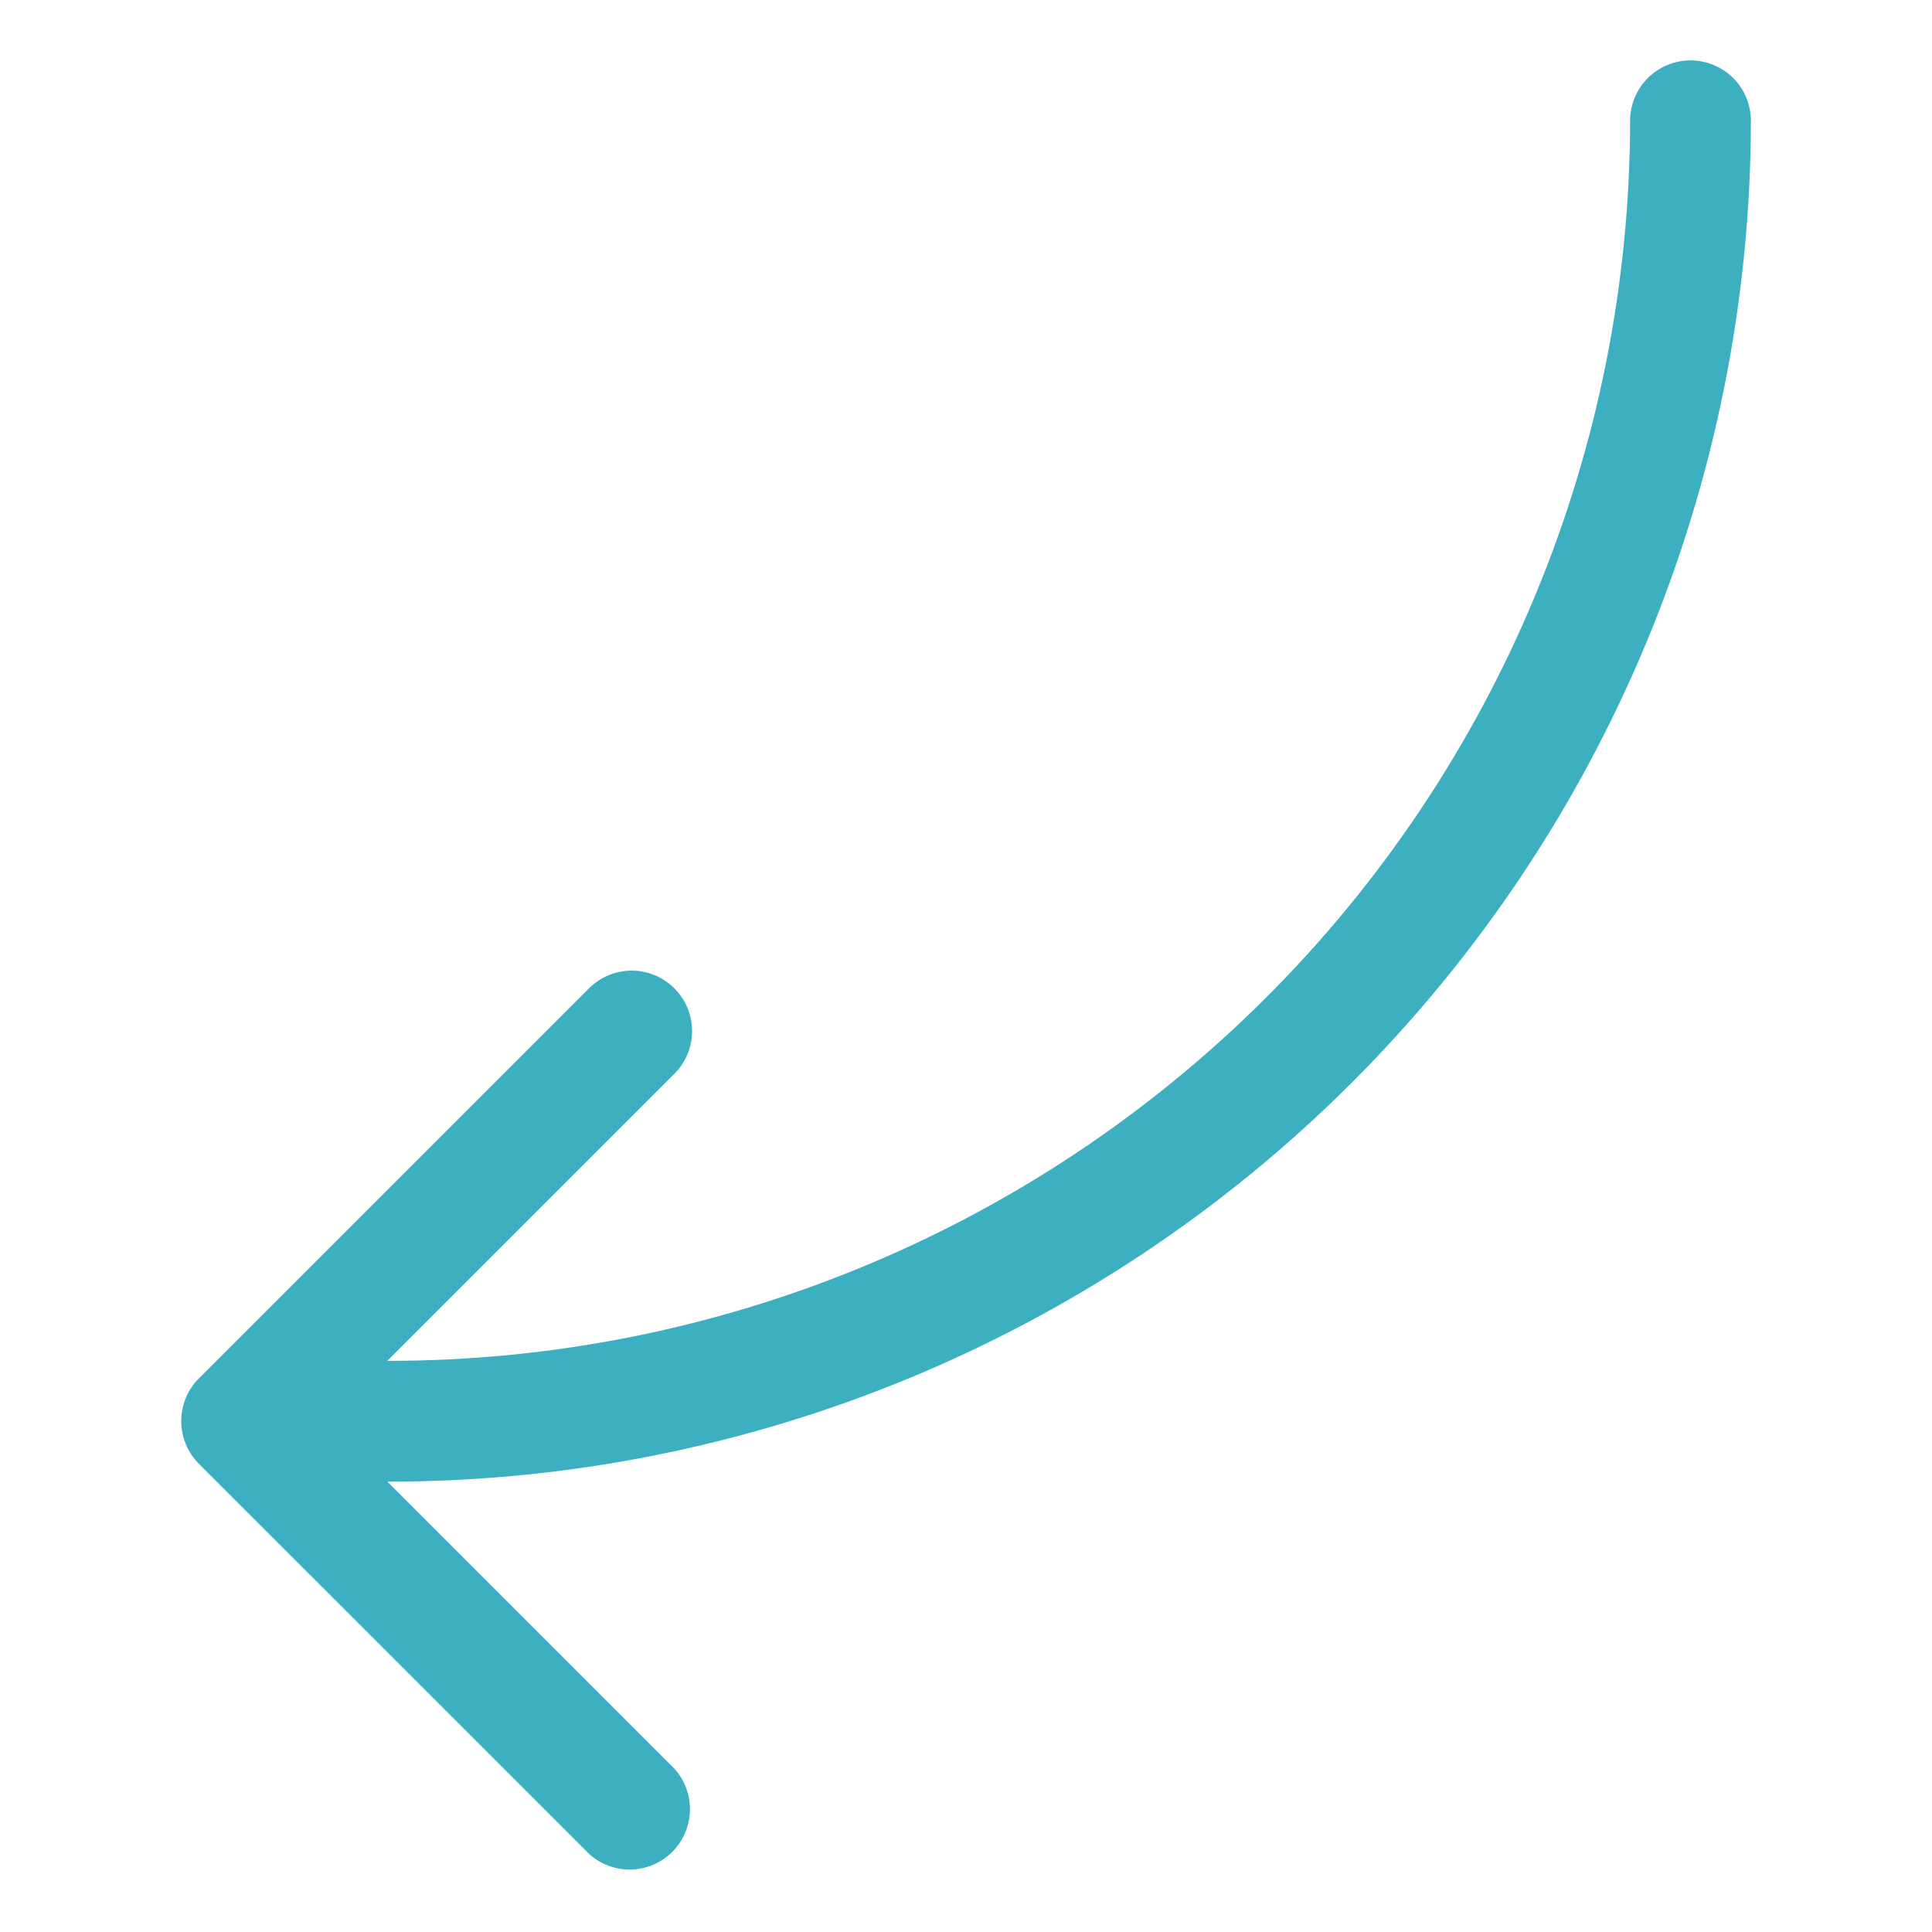 <svg width="27" height="27" viewBox="0 0 27 27" fill="none" xmlns="http://www.w3.org/2000/svg">
<g clip-path="url(#clip0_0_86)">
<path d="M24.469 1.688C24.463 6.736 22.453 11.576 18.879 15.143C15.305 18.709 10.461 20.71 5.413 20.706L9.425 24.718C9.57 24.878 9.648 25.089 9.642 25.305C9.636 25.522 9.547 25.728 9.394 25.881C9.241 26.034 9.034 26.122 8.818 26.127C8.601 26.132 8.391 26.053 8.231 25.907L2.78 20.457C2.702 20.378 2.639 20.285 2.597 20.183C2.555 20.081 2.533 19.971 2.533 19.86C2.533 19.749 2.555 19.639 2.597 19.537C2.639 19.434 2.702 19.341 2.78 19.263L8.231 13.812C8.309 13.734 8.402 13.672 8.505 13.629C8.607 13.587 8.717 13.565 8.828 13.565C8.939 13.565 9.048 13.587 9.151 13.629C9.253 13.672 9.346 13.734 9.425 13.812C9.503 13.891 9.565 13.984 9.608 14.086C9.65 14.189 9.672 14.298 9.672 14.409C9.672 14.52 9.65 14.63 9.608 14.732C9.565 14.835 9.503 14.928 9.425 15.006L5.413 19.018C10.014 19.023 14.428 17.2 17.686 13.949C20.943 10.699 22.776 6.289 22.781 1.688C22.781 1.464 22.87 1.249 23.028 1.091C23.187 0.933 23.401 0.844 23.625 0.844C23.849 0.844 24.063 0.933 24.222 1.091C24.38 1.249 24.469 1.464 24.469 1.688Z" fill="#3CAFC0"/>
</g>
<defs>
<clipPath id="clip0_0_86">
<rect width="27" height="27" fill="white" transform="matrix(-4.37114e-08 -1 -1 4.37114e-08 27 27)"/>
</clipPath>
</defs>
</svg>

